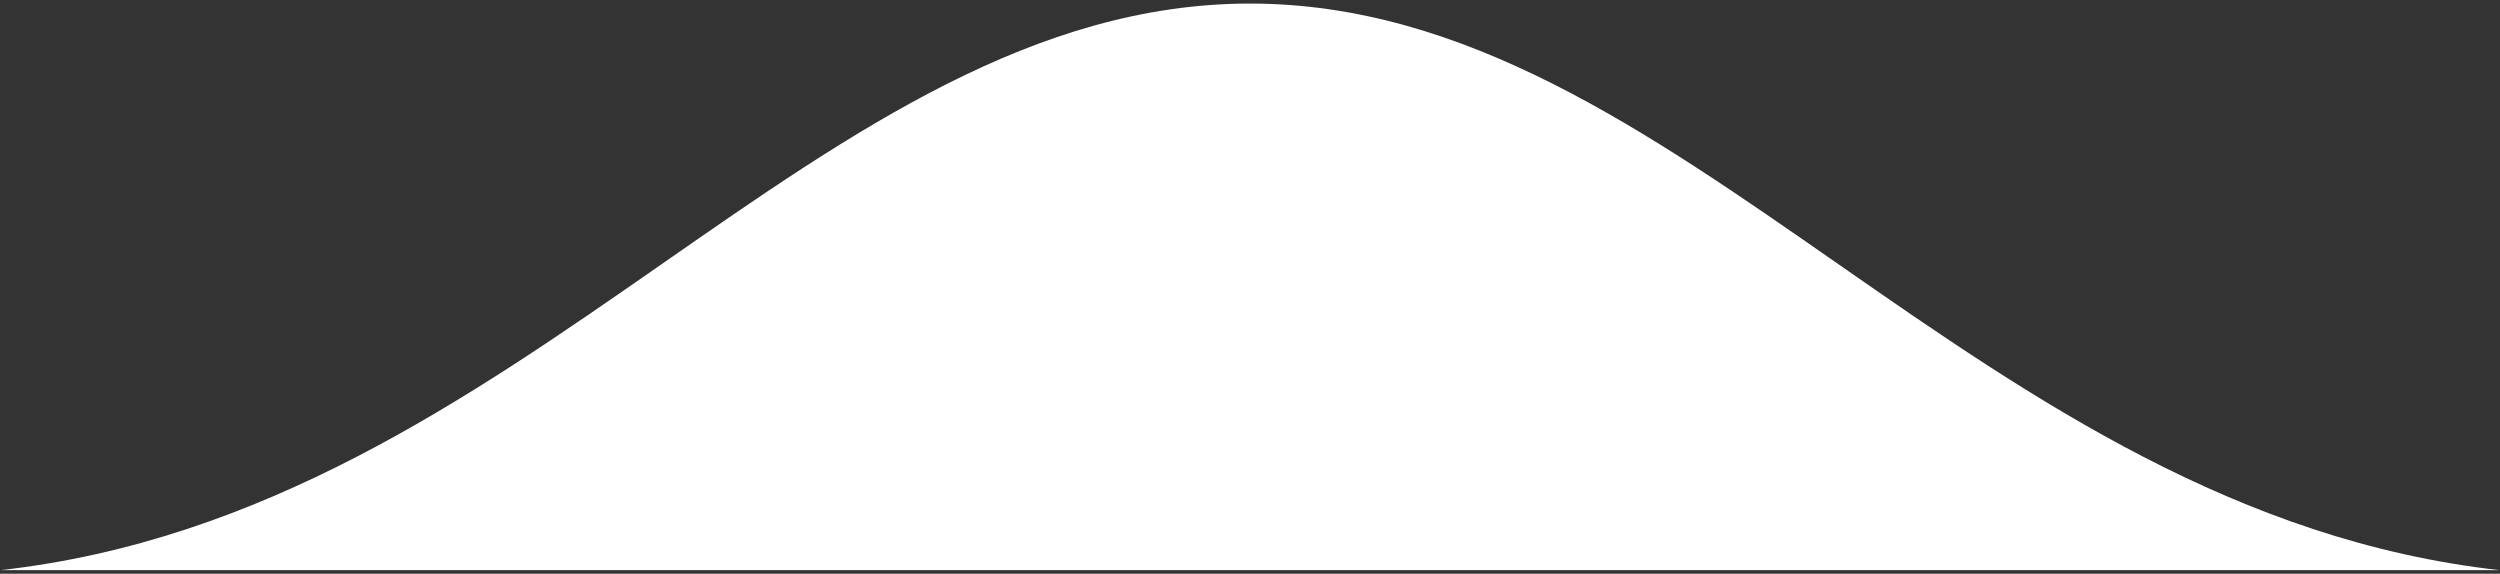 <svg xmlns="http://www.w3.org/2000/svg" width="350.111" height="80.346" viewBox="0 0 350.111 80.346">
  <rect x="0" y="0" width="350.111" height="80.346" fill="#333333" stroke="none"/>
  <path id="Intersección_1" data-name="Intersección 1" d="M0,79.346C73.421,71.163,114.77,0,175,0S276.578,71.163,350,79.346Z" transform="translate(0.055 0.5)" fill="#fff" stroke="rgba(0,0,0,0)" stroke-miterlimit="10" stroke-width="1"/>
</svg>
